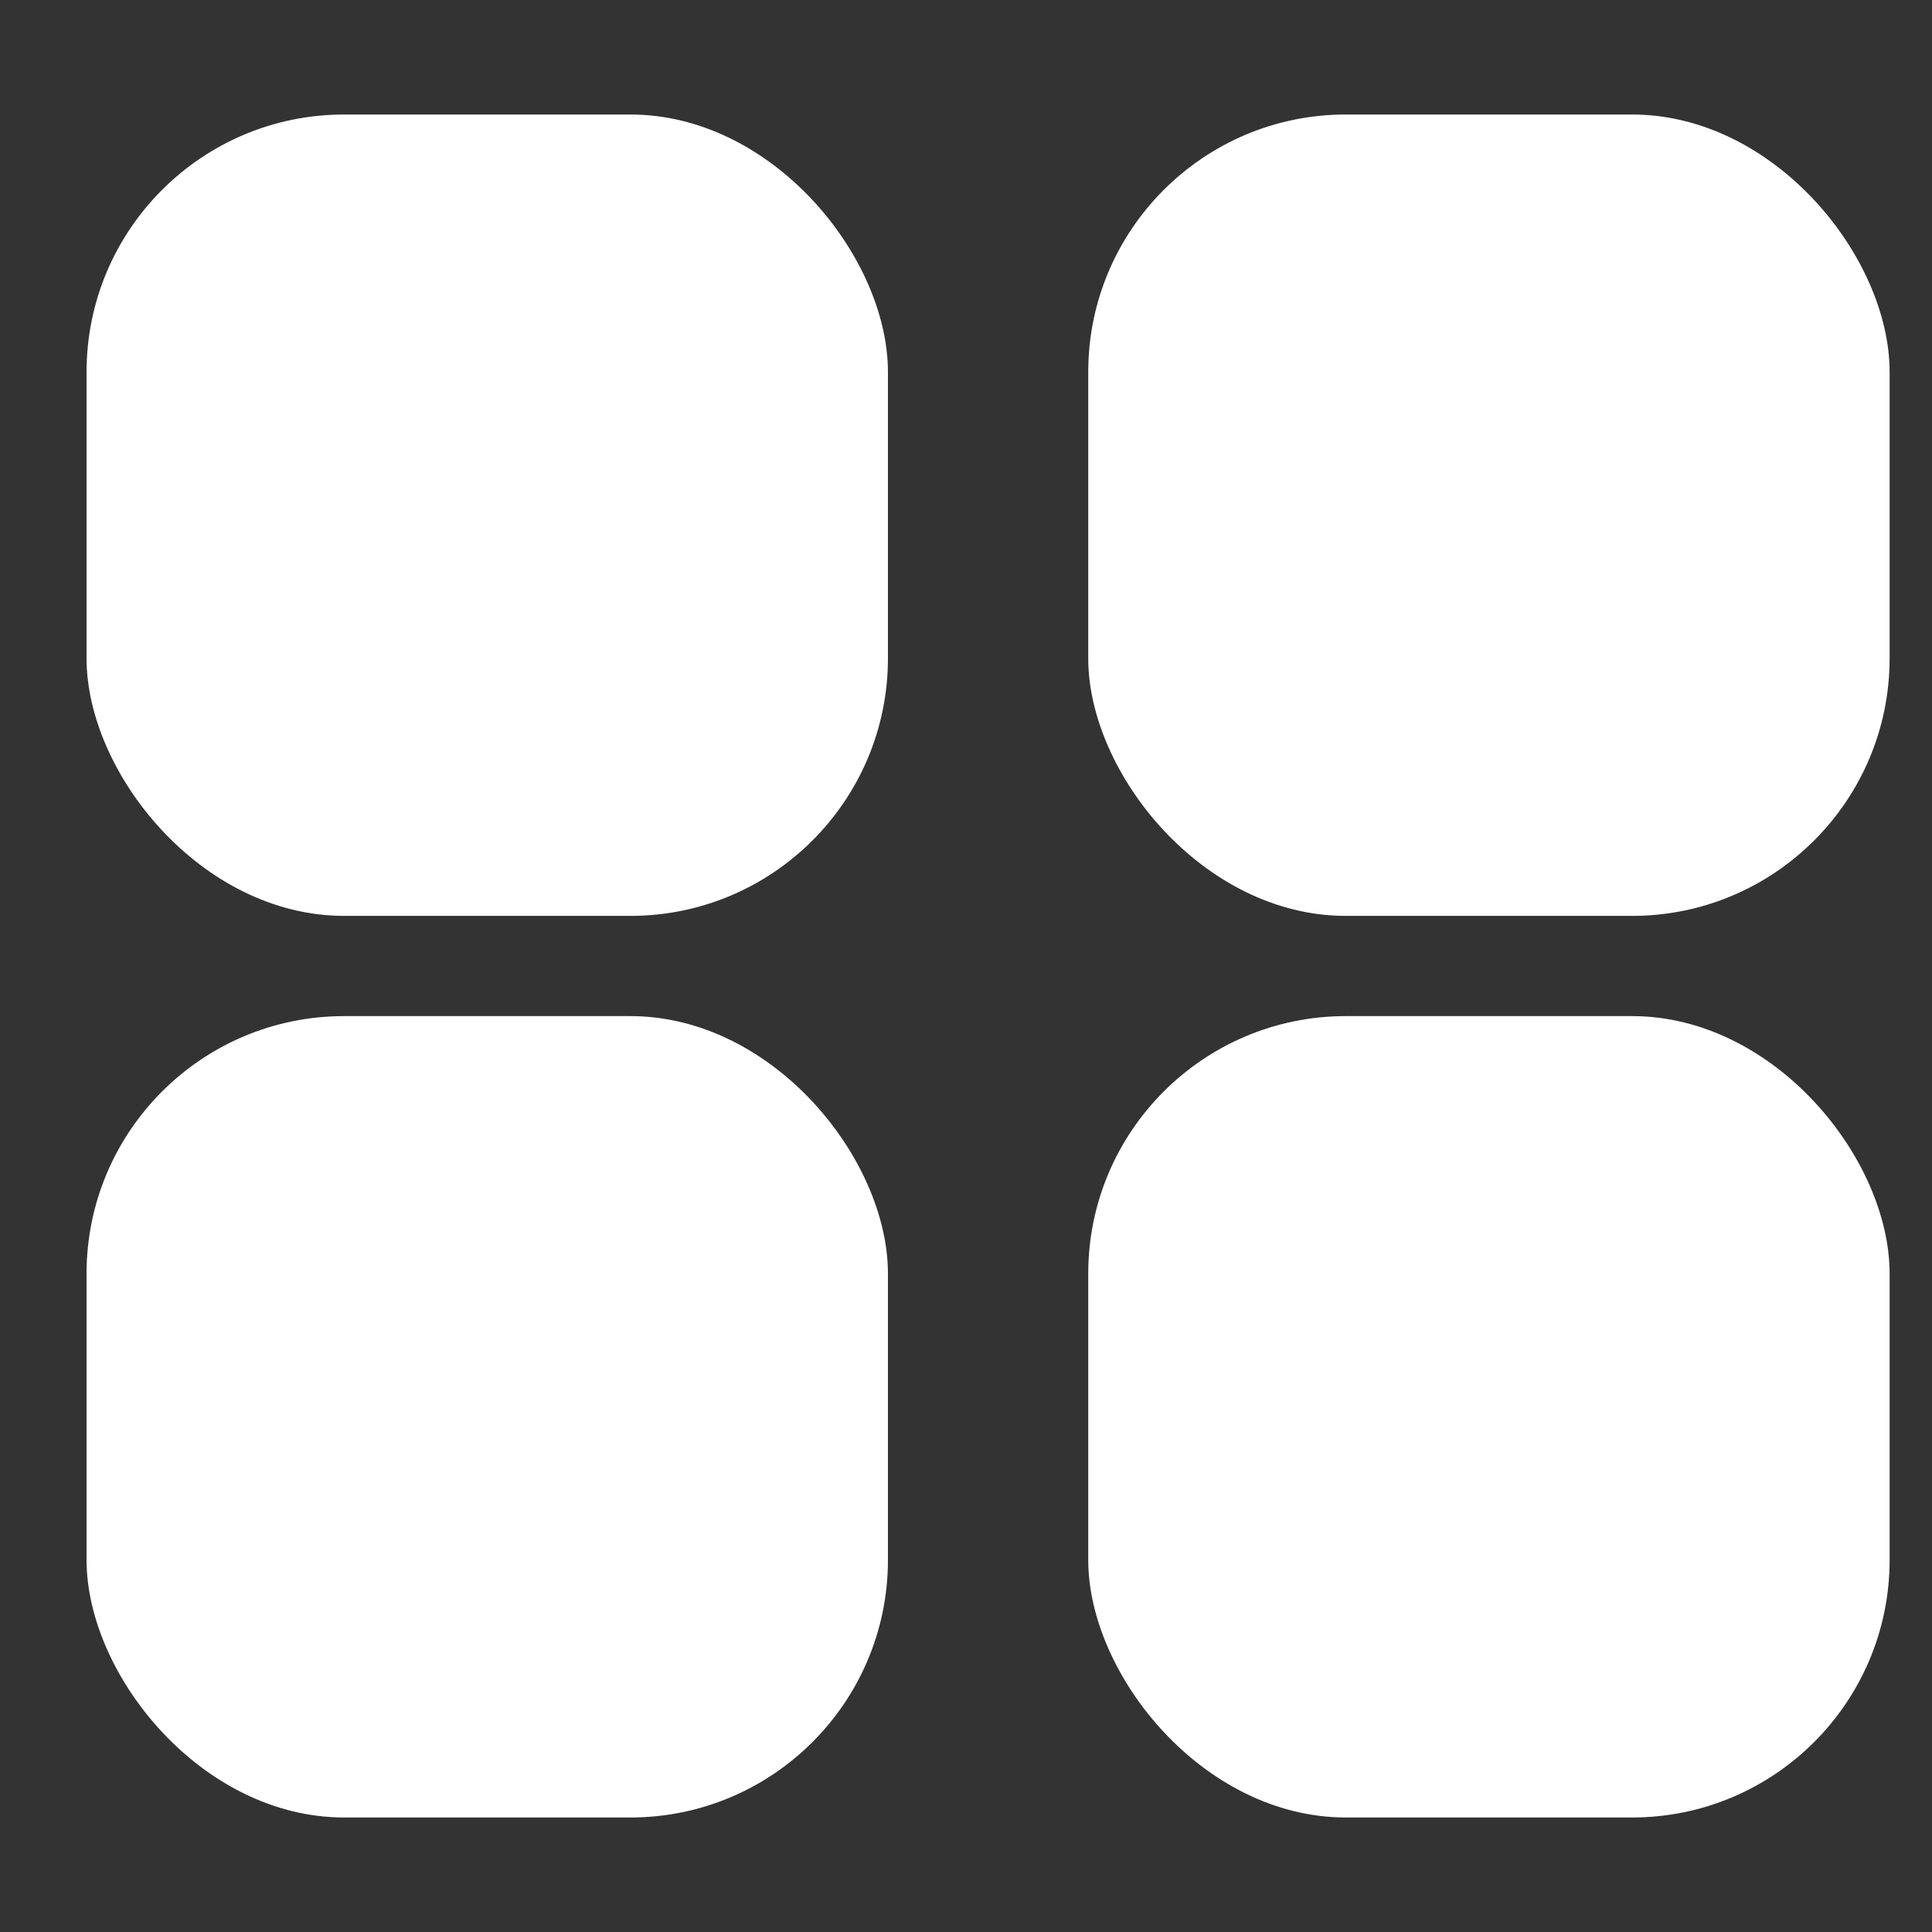 <svg width="15" height="15" fill="none" xmlns="http://www.w3.org/2000/svg" class="navbar__svg"><rect width="100%" height="100%" fill="#333333" stroke="none"/><rect x=".672" y=".889" width="6.222" height="6.222" rx="2" fill="#FFF"/><rect x="8.449" y=".889" width="6.222" height="6.222" rx="2" fill="#FFF"/><rect x=".672" y="7.889" width="6.222" height="6.222" rx="2" fill="#FFF"/><rect x="8.449" y="7.889" width="6.222" height="6.222" rx="2" fill="#FFF"/></svg>